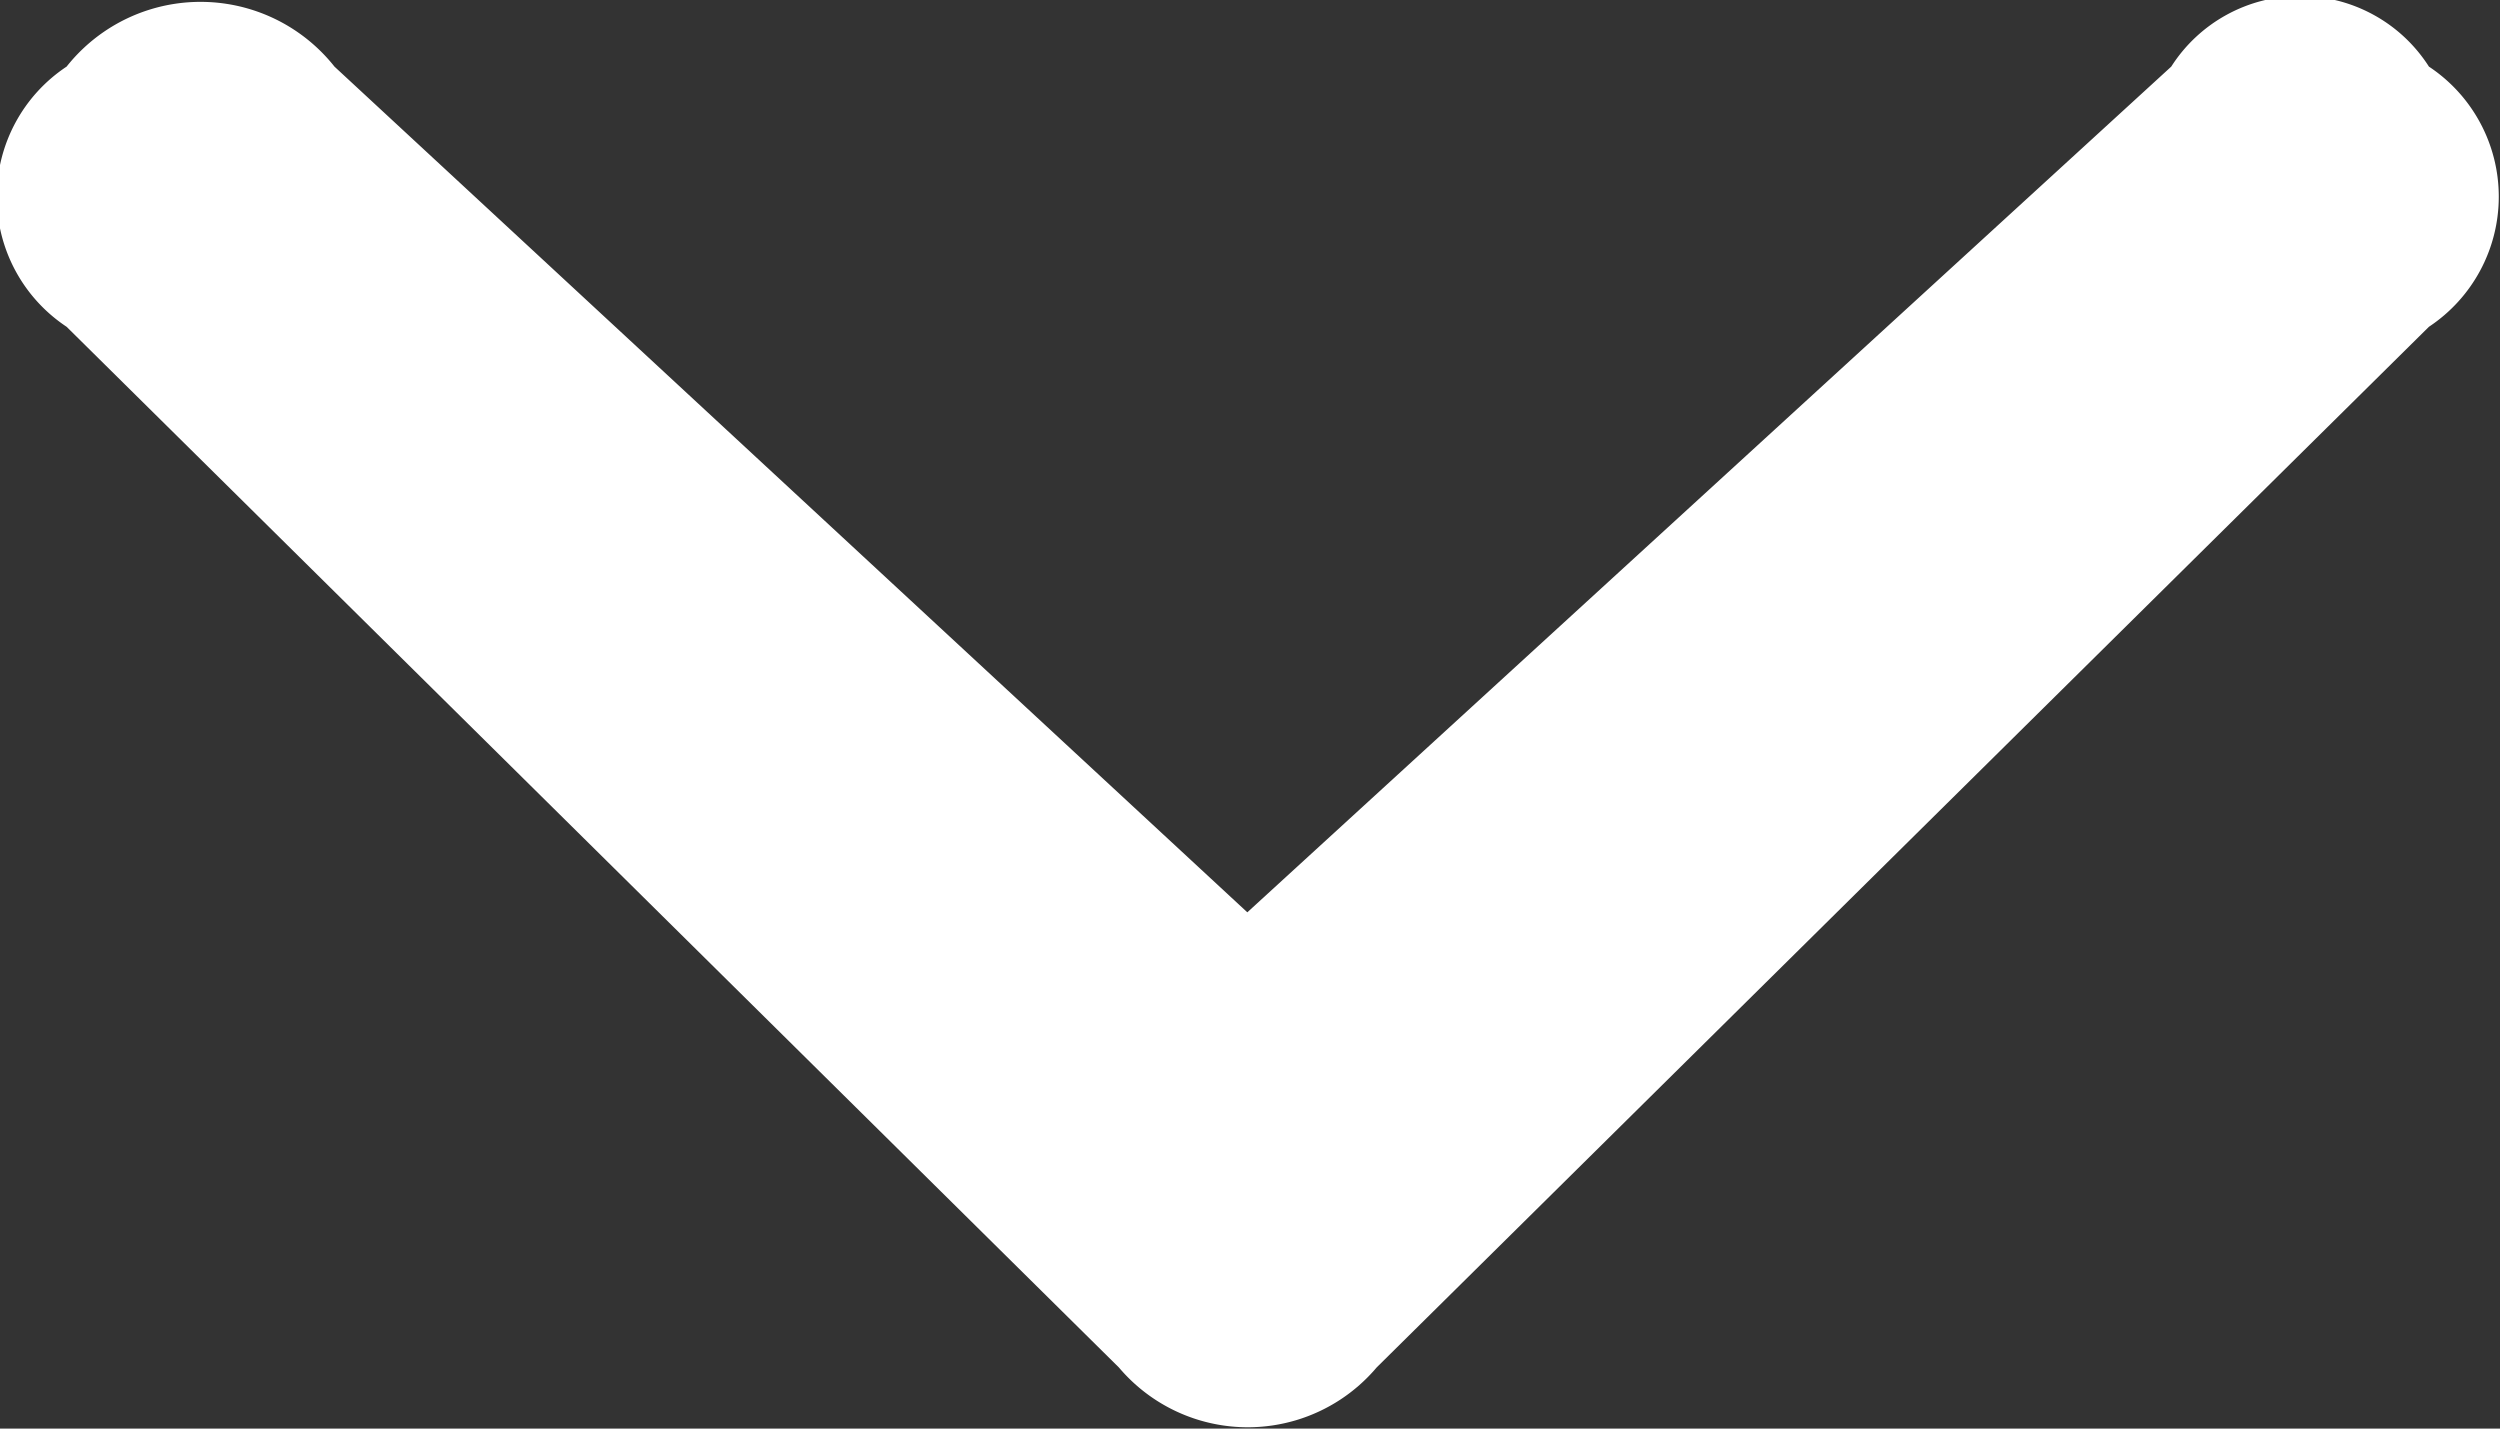 <svg xmlns="http://www.w3.org/2000/svg" width="14" height="8" viewBox="0 0 14 8">
  <rect x="0" y="0" width="14" height="8" fill="#333333" stroke="none"/>
  <defs>
    <style>
      .cls-1 {
        fill: #fff;
        fill-rule: evenodd;
      }
    </style>
  </defs>
  <path id="arrow-down-ffffff" class="cls-1" d="M719.985,768.109l-5.112-4.736a0.957,0.957,0,0,0-1.5,0,0.874,0.874,0,0,0,0,1.457l5.893,5.828a0.945,0.945,0,0,0,1.443,0l5.893-5.828a0.874,0.874,0,0,0,0-1.457,0.856,0.856,0,0,0-1.443,0Z" transform="translate(-713 -763)"/>
</svg>
